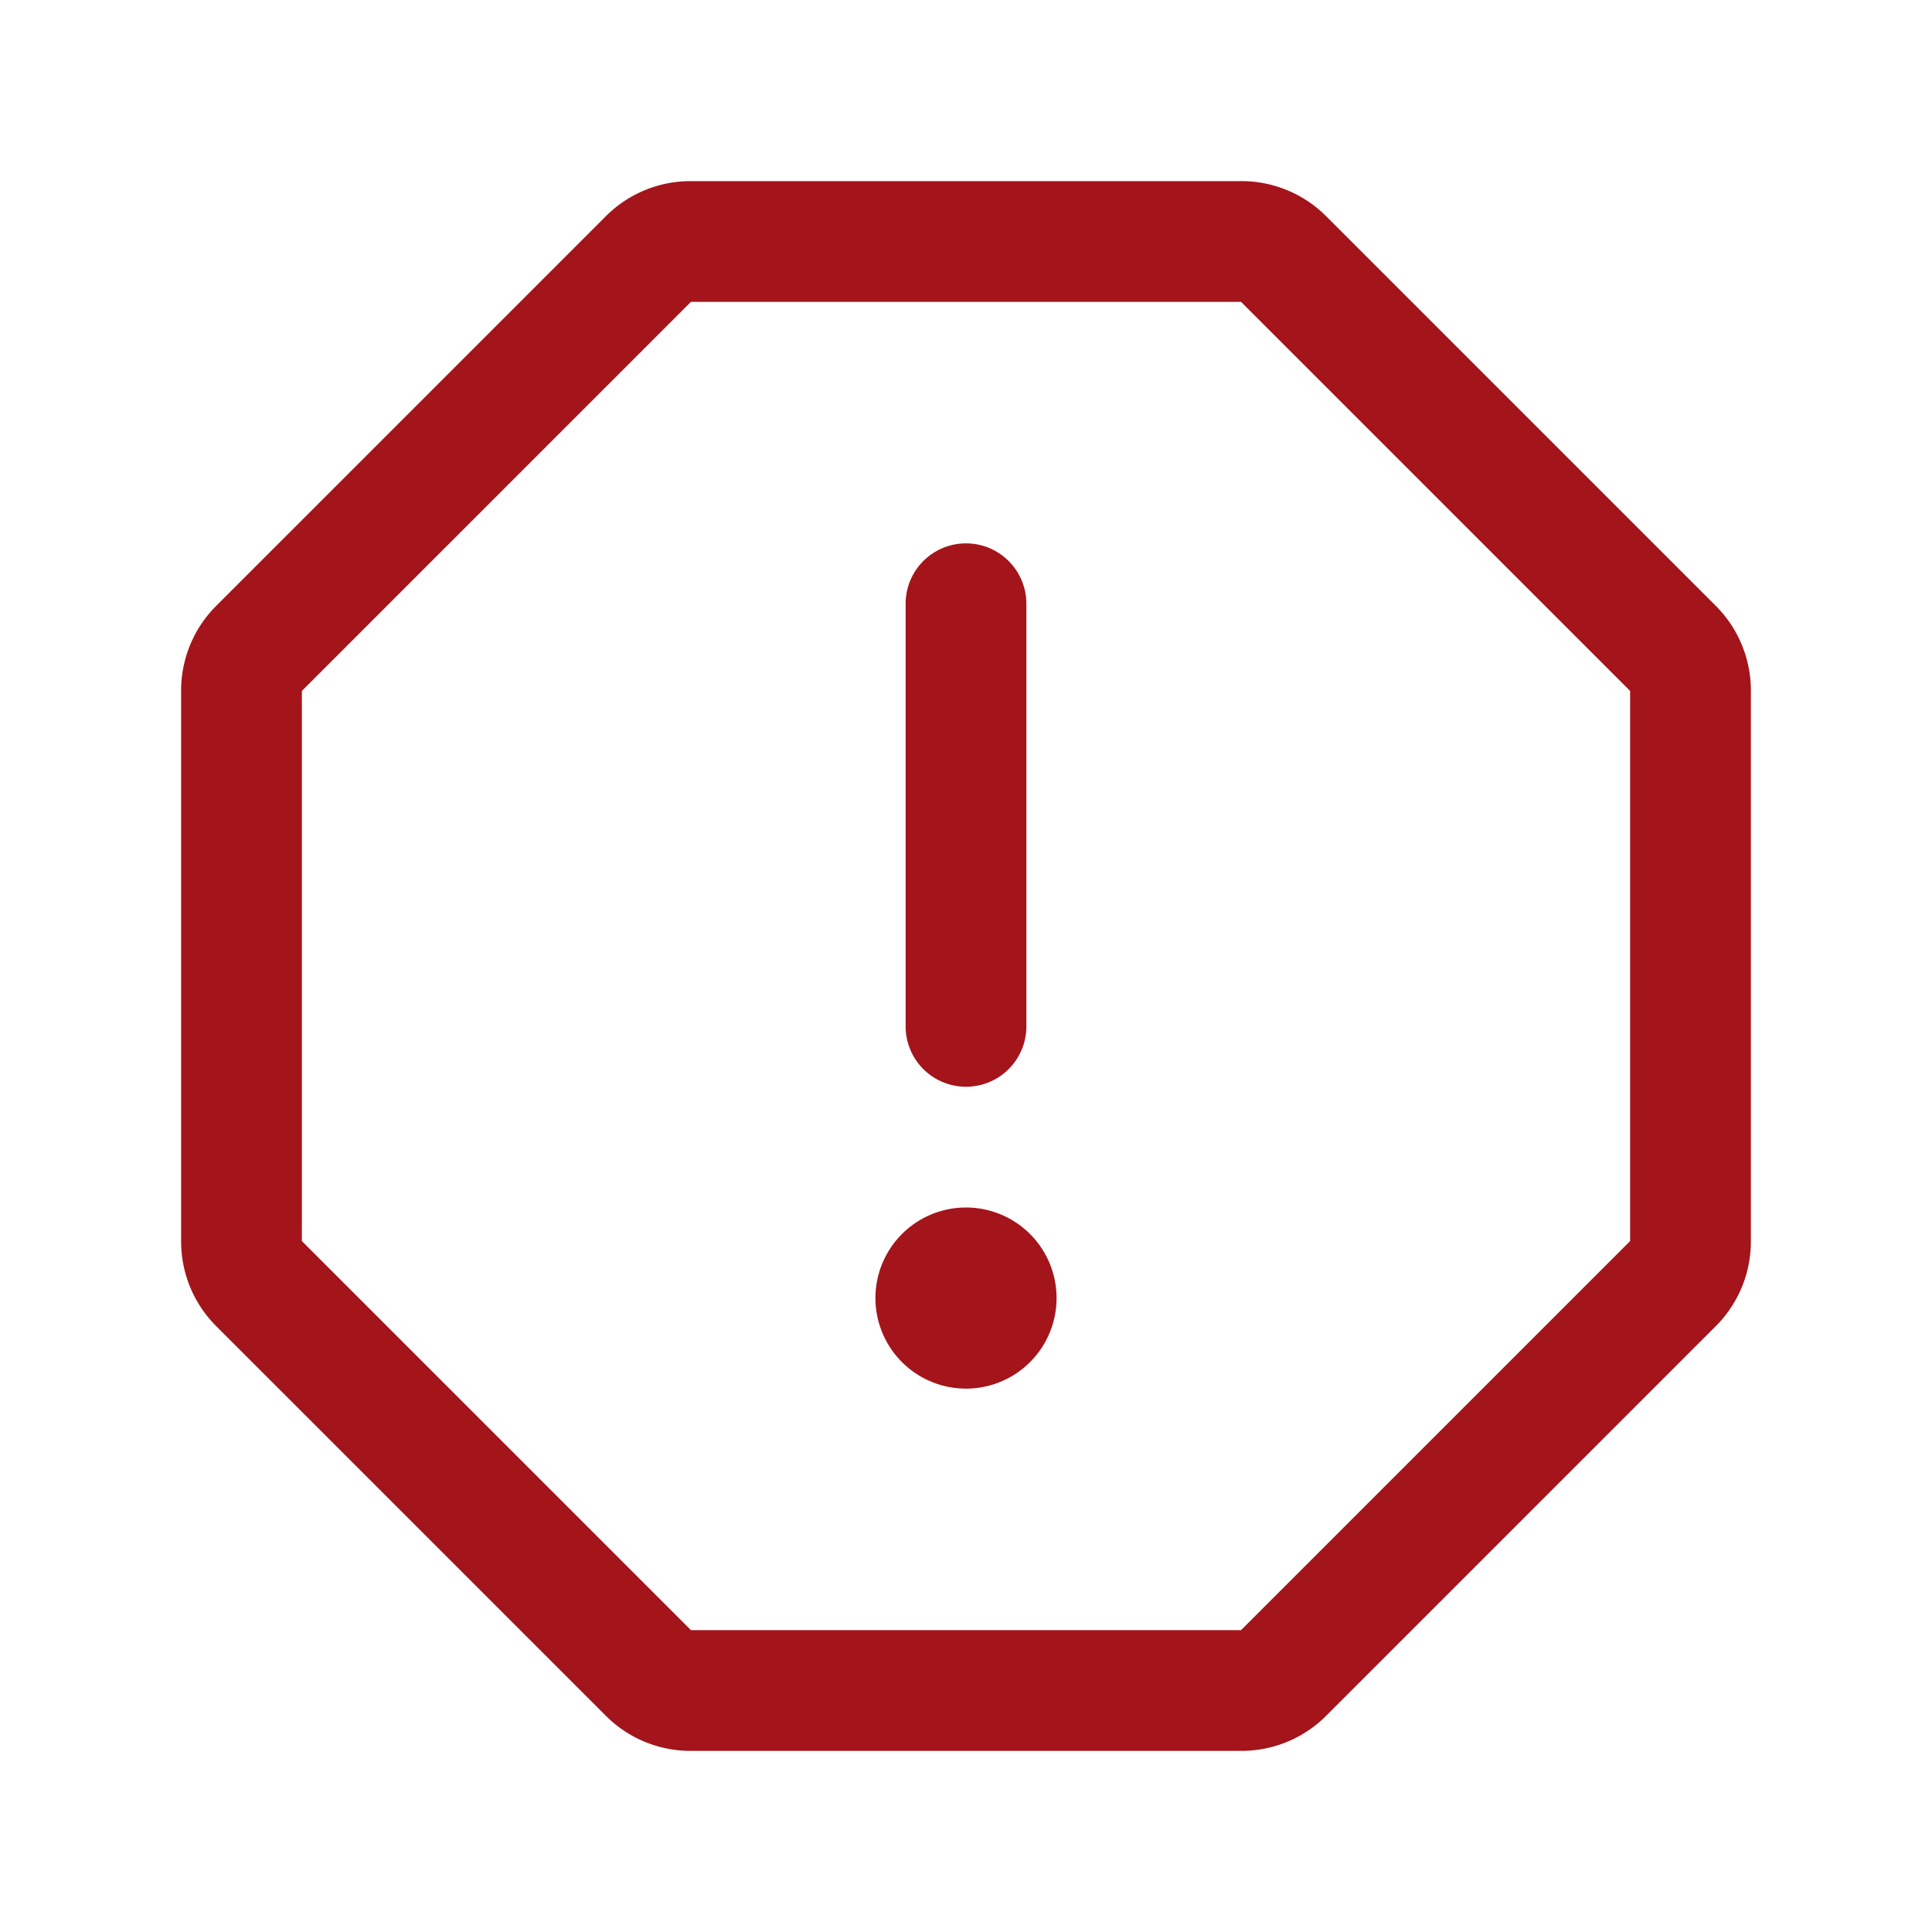 <svg xmlns="http://www.w3.org/2000/svg" width="32" height="32" fill="none" viewBox="0 0 32 32"><path fill="#a4141b" d="M15 17v-7a1 1 0 0 1 2 0v7a1 1 0 1 1-2 0m14-5.556v9.112a1.98 1.98 0 0 1-.586 1.414l-6.444 6.444a1.98 1.98 0 0 1-1.414.586h-9.112a1.98 1.98 0 0 1-1.414-.586L3.586 21.97A1.98 1.98 0 0 1 3 20.556v-9.112a1.98 1.98 0 0 1 .586-1.414l6.444-6.444A1.98 1.98 0 0 1 11.444 3h9.112a1.98 1.98 0 0 1 1.414.586l6.444 6.444A1.98 1.98 0 0 1 29 11.444m-2 0L20.556 5h-9.112L5 11.444v9.112L11.444 27h9.112L27 20.556zM16 20a1.5 1.5 0 1 0 0 3 1.5 1.5 0 0 0 0-3"/></svg>